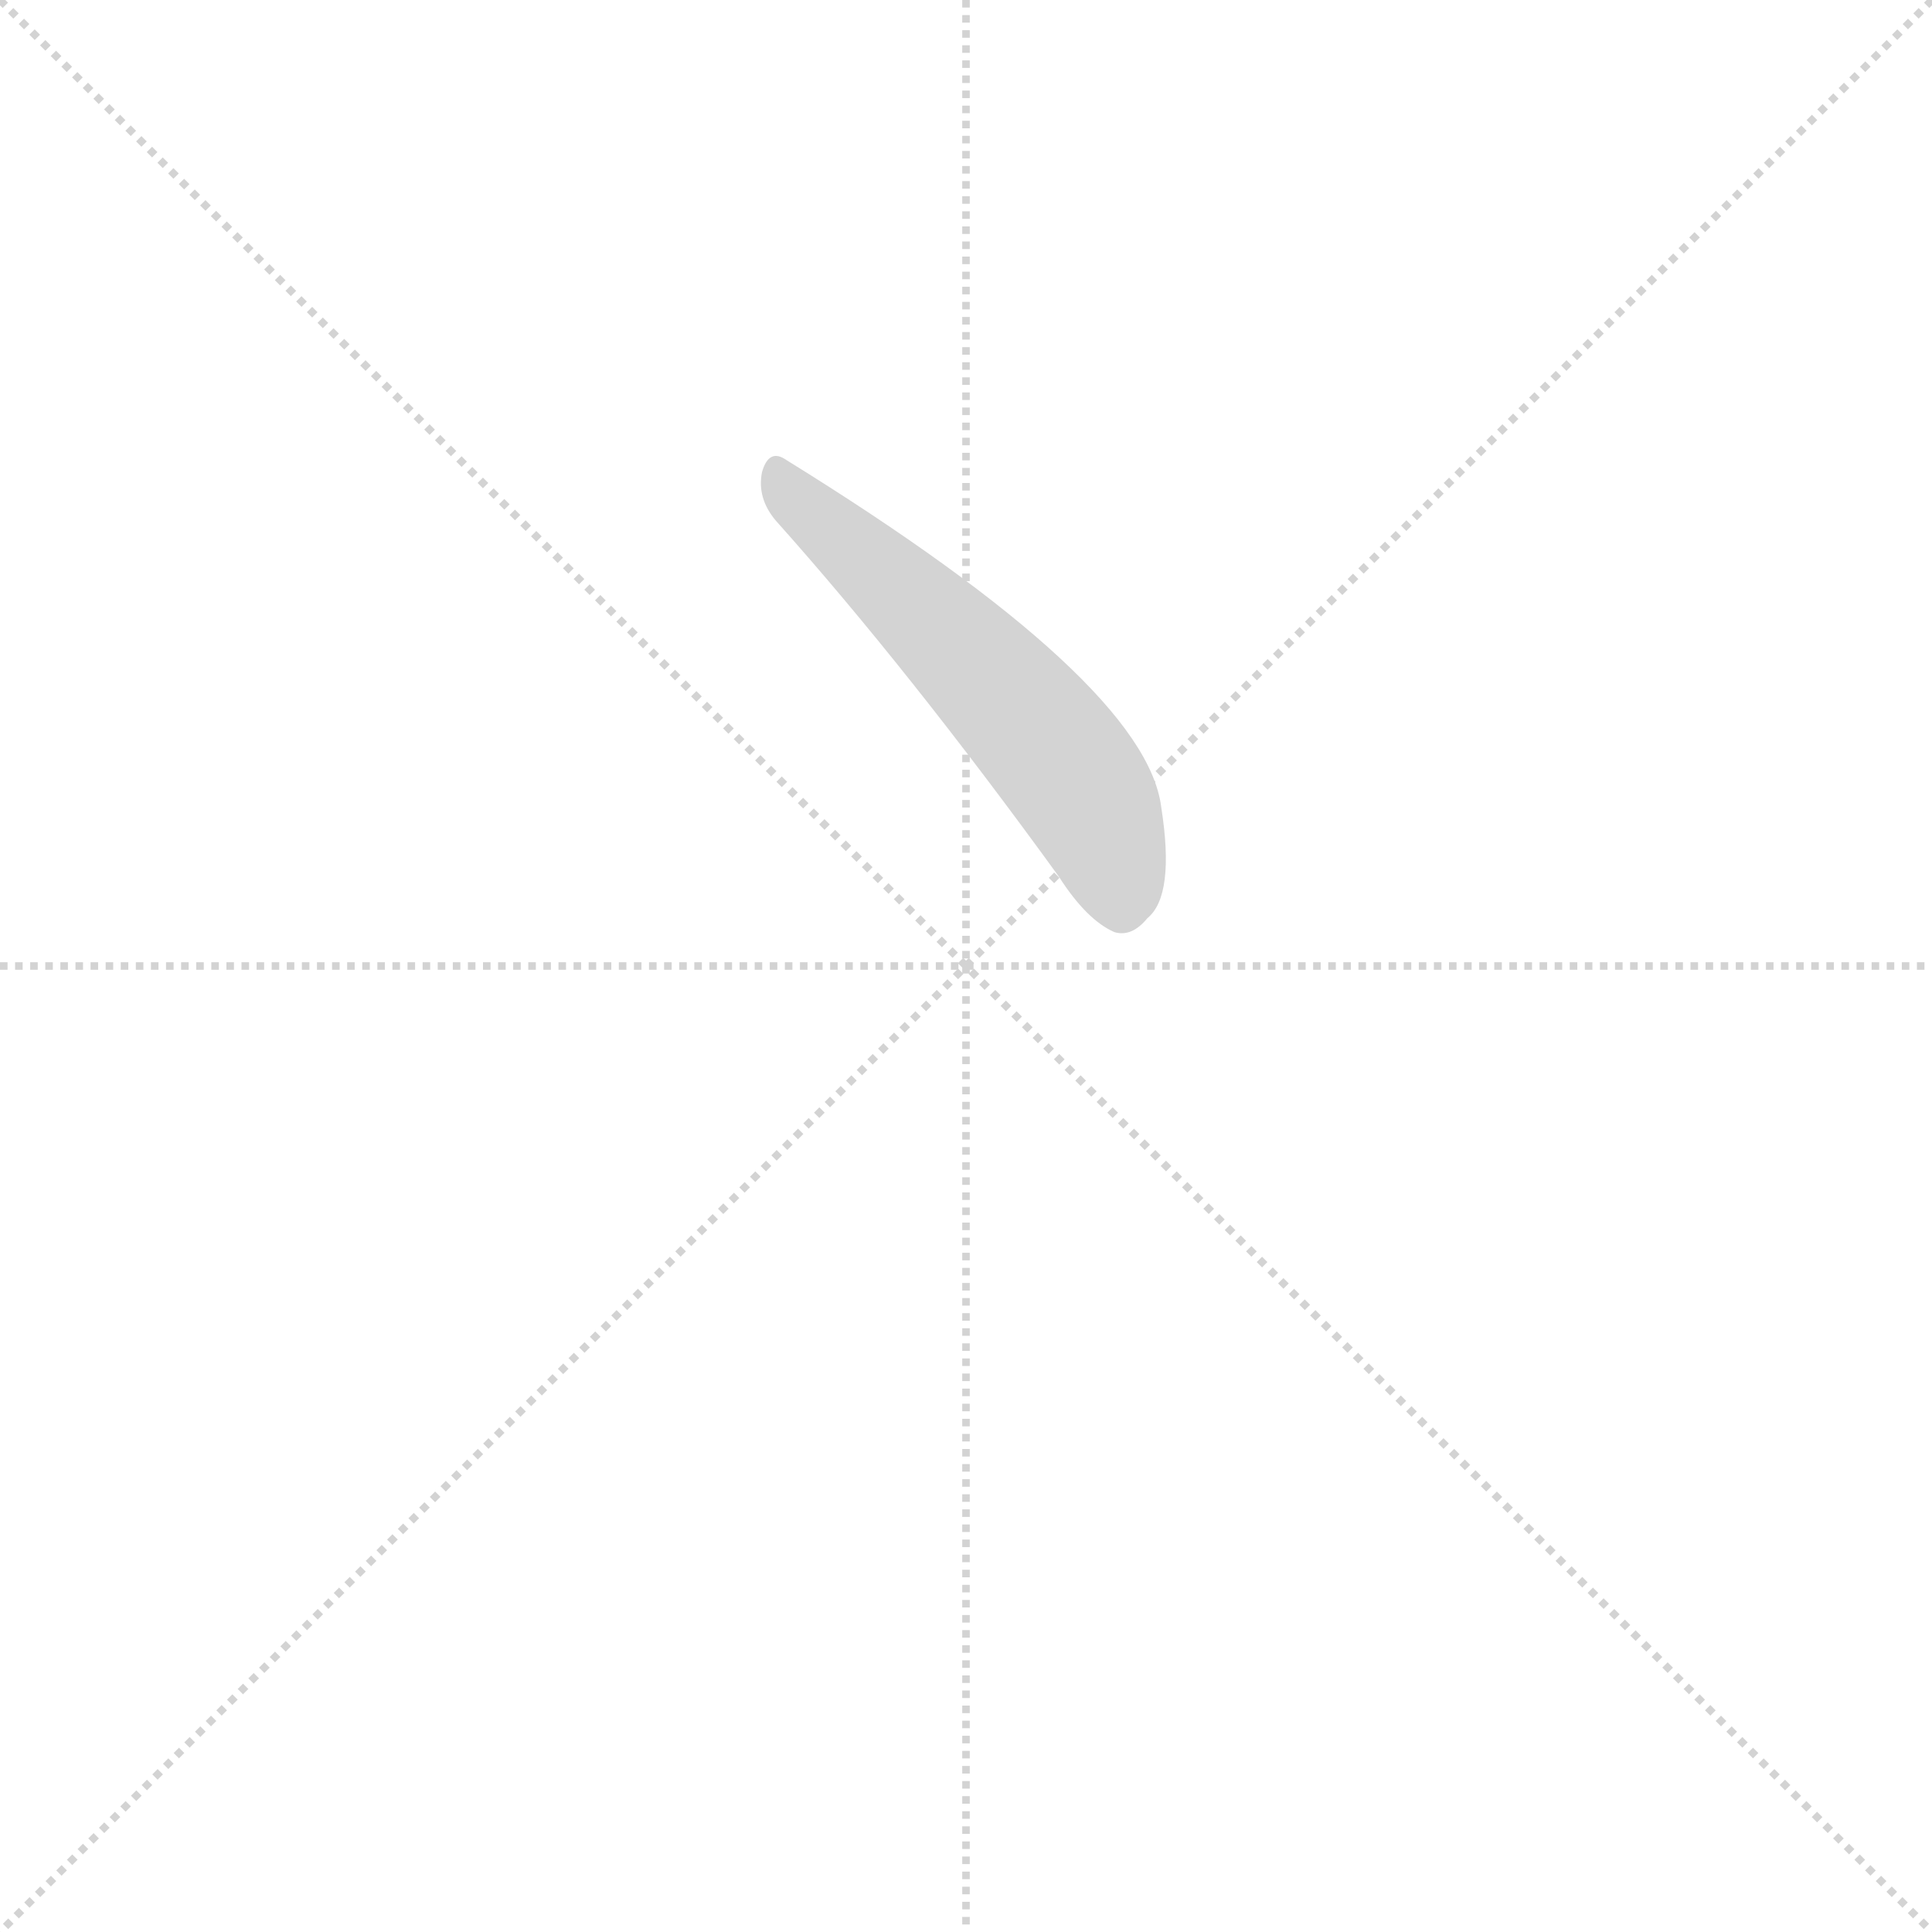 <svg version="1.1" viewBox="0 0 1024 1024" xmlns="http://www.w3.org/2000/svg">
  <g stroke="lightgray" stroke-dasharray="1,1" stroke-width="1" transform="scale(4, 4)">
    <line x1="0" y1="0" x2="256" y2="256"></line>
    <line x1="256" y1="0" x2="0" y2="256"></line>
    <line x1="128" y1="0" x2="128" y2="256"></line>
    <line x1="0" y1="128" x2="256" y2="128"></line>
  </g>
  <g transform="scale(0.92, -0.92) translate(60, -900)">
    <style type="text/css">
      
        @keyframes keyframes0 {
          from {
            stroke: blue;
            stroke-dashoffset: 572;
            stroke-width: 128;
          }
          65% {
            animation-timing-function: step-end;
            stroke: blue;
            stroke-dashoffset: 0;
            stroke-width: 128;
          }
          to {
            stroke: black;
            stroke-width: 1024;
          }
        }
        #make-me-a-hanzi-animation-0 {
          animation: keyframes0 0.715s both;
          animation-delay: 0s;
          animation-timing-function: linear;
        }
      
    </style>
    
      <path d="M 387 600 Q 463 515 550 395 Q 566 370 582 363 Q 592 360 601 371 Q 617 384 609 435 Q 600 507 393 635 Q 383 642 379 628 Q 376 613 387 600 Z" fill="lightgray"></path>
    
    
      <clipPath id="make-me-a-hanzi-clip-0">
        <path d="M 387 600 Q 463 515 550 395 Q 566 370 582 363 Q 592 360 601 371 Q 617 384 609 435 Q 600 507 393 635 Q 383 642 379 628 Q 376 613 387 600 Z"></path>
      </clipPath>
      <path clip-path="url(#make-me-a-hanzi-clip-0)" d="M 391 621 L 542 474 L 571 432 L 586 380" fill="none" id="make-me-a-hanzi-animation-0" stroke-dasharray="444 888" stroke-linecap="round"></path>
    
  </g>
</svg>
